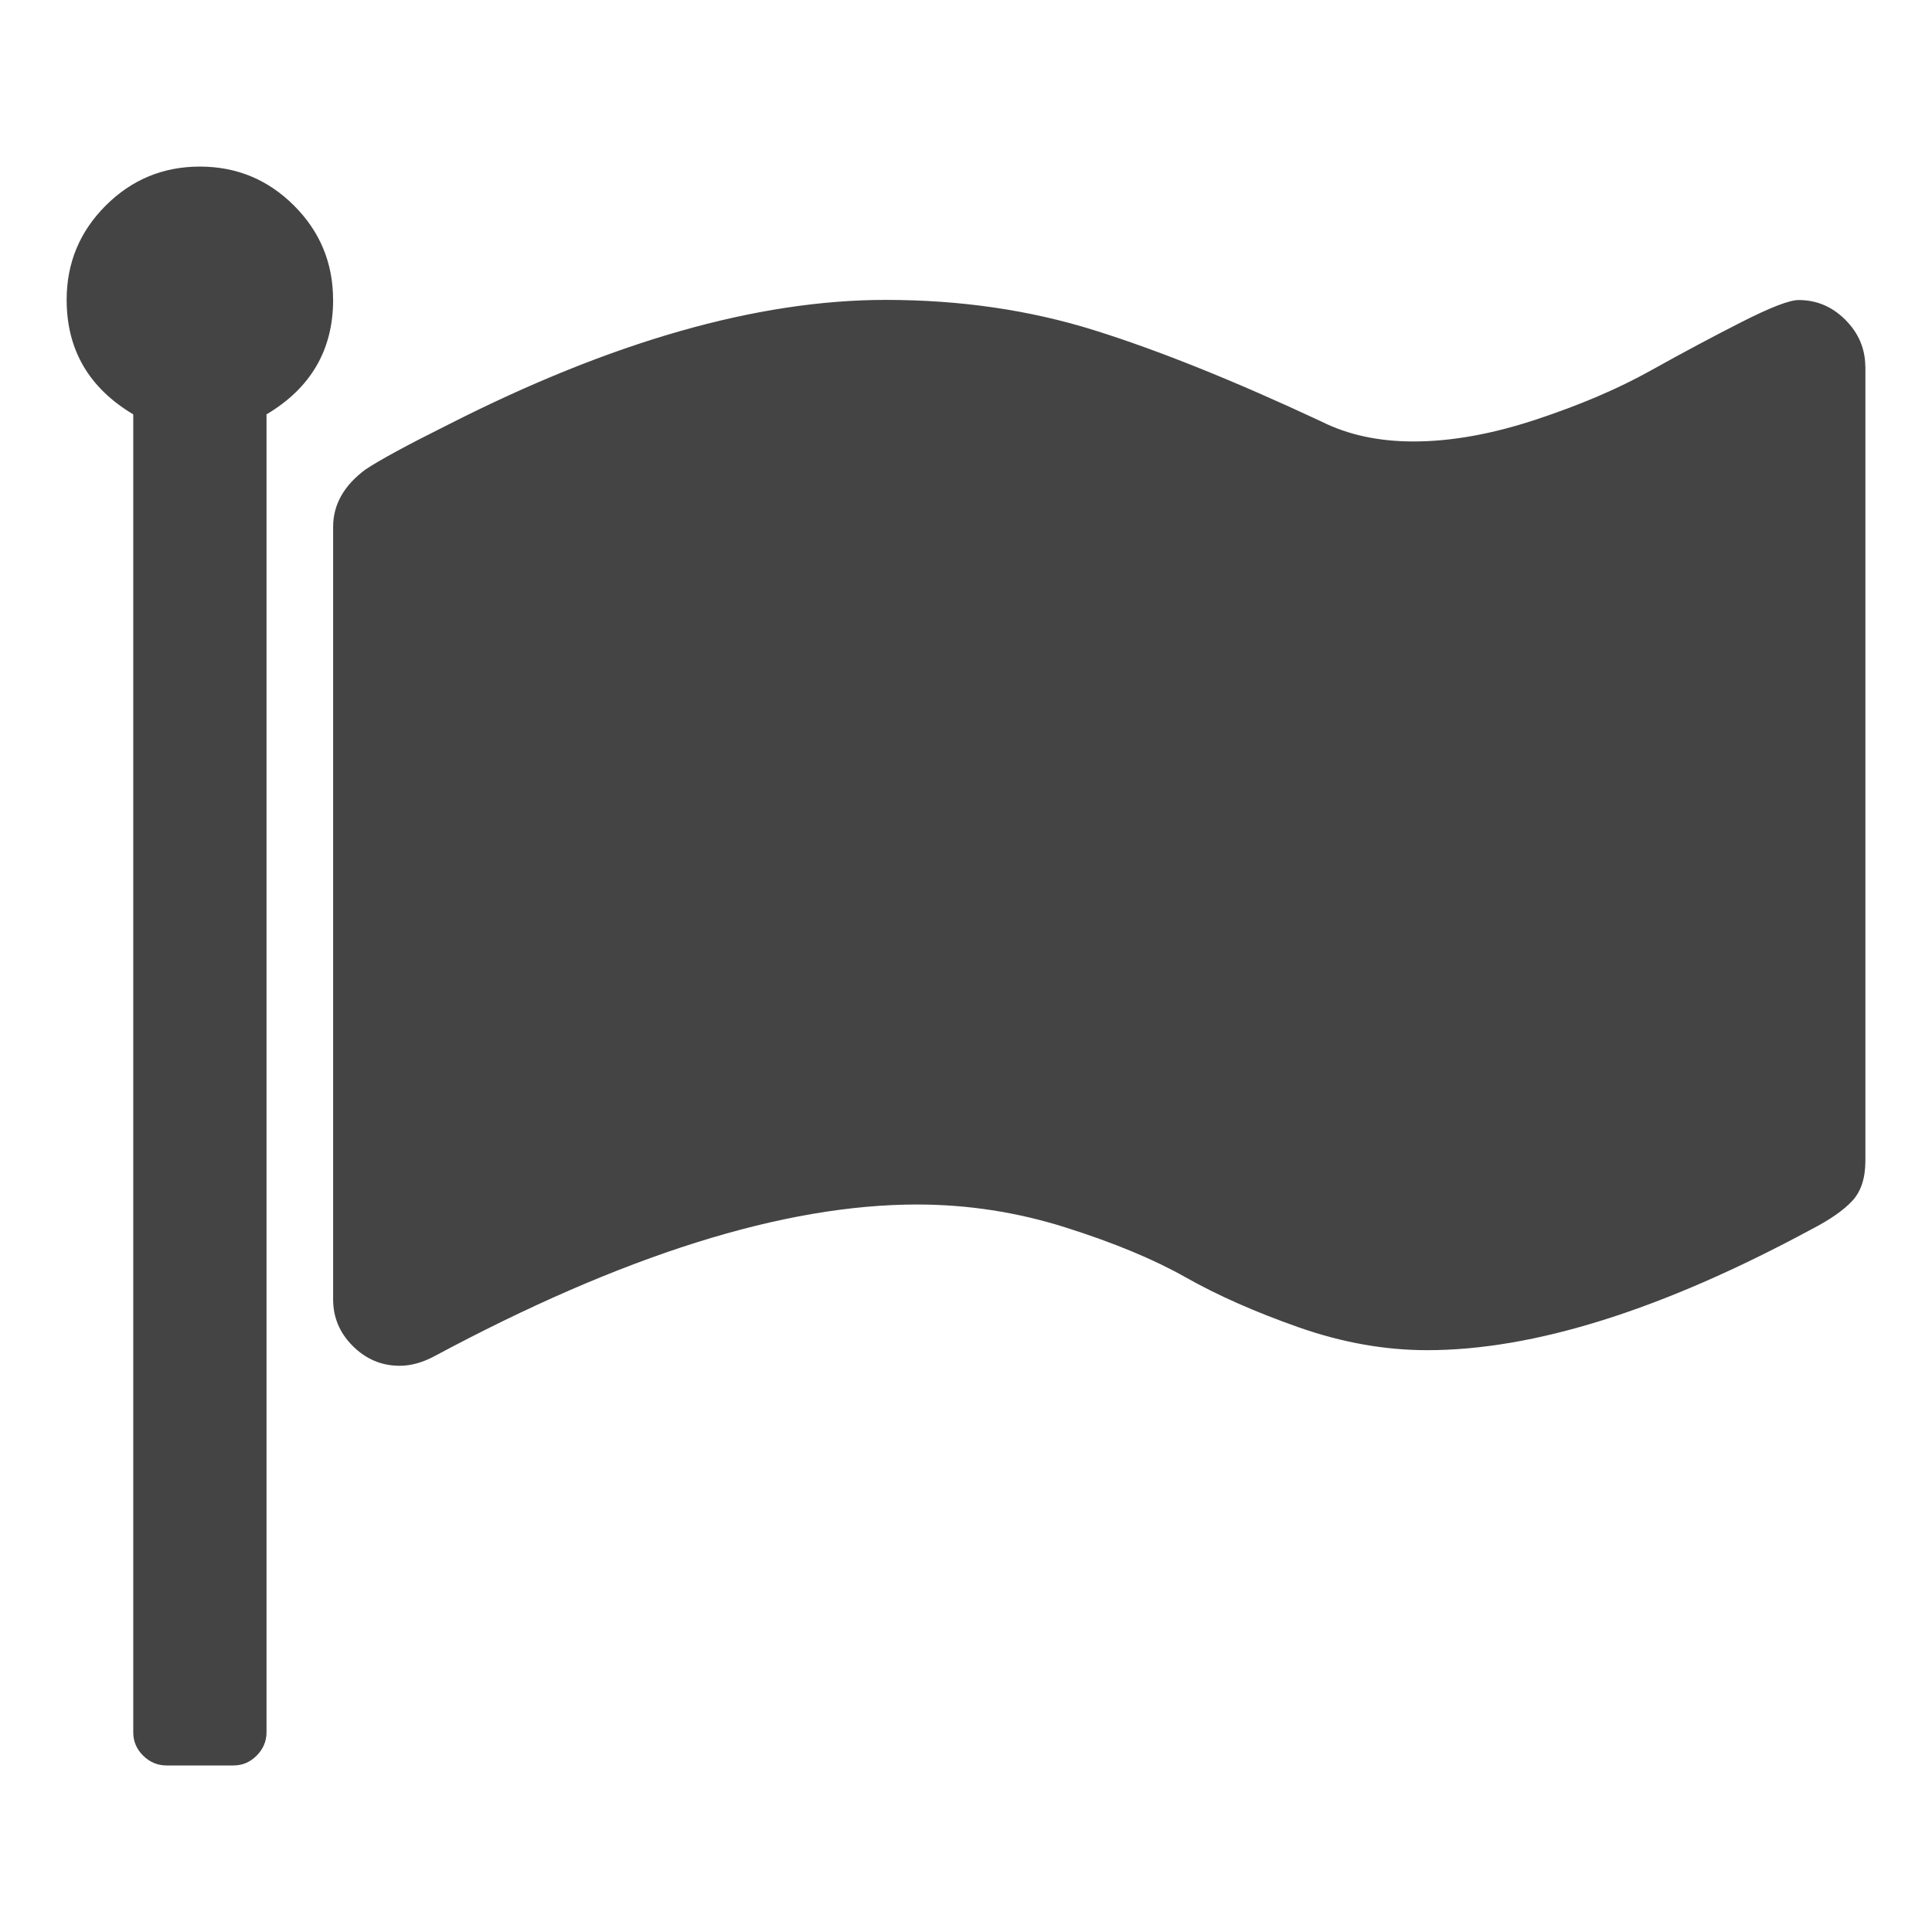 <?xml version="1.0"?><svg xmlns="http://www.w3.org/2000/svg" width="40" height="40" viewBox="0 0 40 40"><path fill="#444" d="m6.897 6.207q0 1.552-1.379 2.372v27.283q0 0.28-0.204 0.486t-0.486 0.204h-1.379q-0.28 0-0.486-0.204t-0.204-0.486v-27.283q-1.379-0.822-1.379-2.372 0-1.142 0.808-1.95t1.95-0.808 1.95 0.808 0.808 1.95z m31.724 1.379v16.444q0 0.538-0.269 0.83t-0.851 0.593q-4.634 2.501-7.953 2.501-1.314 0-2.662-0.474t-2.338-1.034-2.49-1.034-3.072-0.474q-4.138 0-10 3.145-0.366 0.194-0.71 0.194-0.561 0-0.971-0.408t-0.408-0.971v-15.989q0-0.69 0.666-1.186 0.452-0.301 1.702-0.924 5.086-2.59 9.073-2.59 2.306 0 4.31 0.626t4.72 1.897q0.819 0.408 1.897 0.408 1.164 0 2.532-0.452t2.372-1.012 1.895-1.012 1.175-0.452q0.559 0 0.968 0.41t0.412 0.968z"></path></svg>